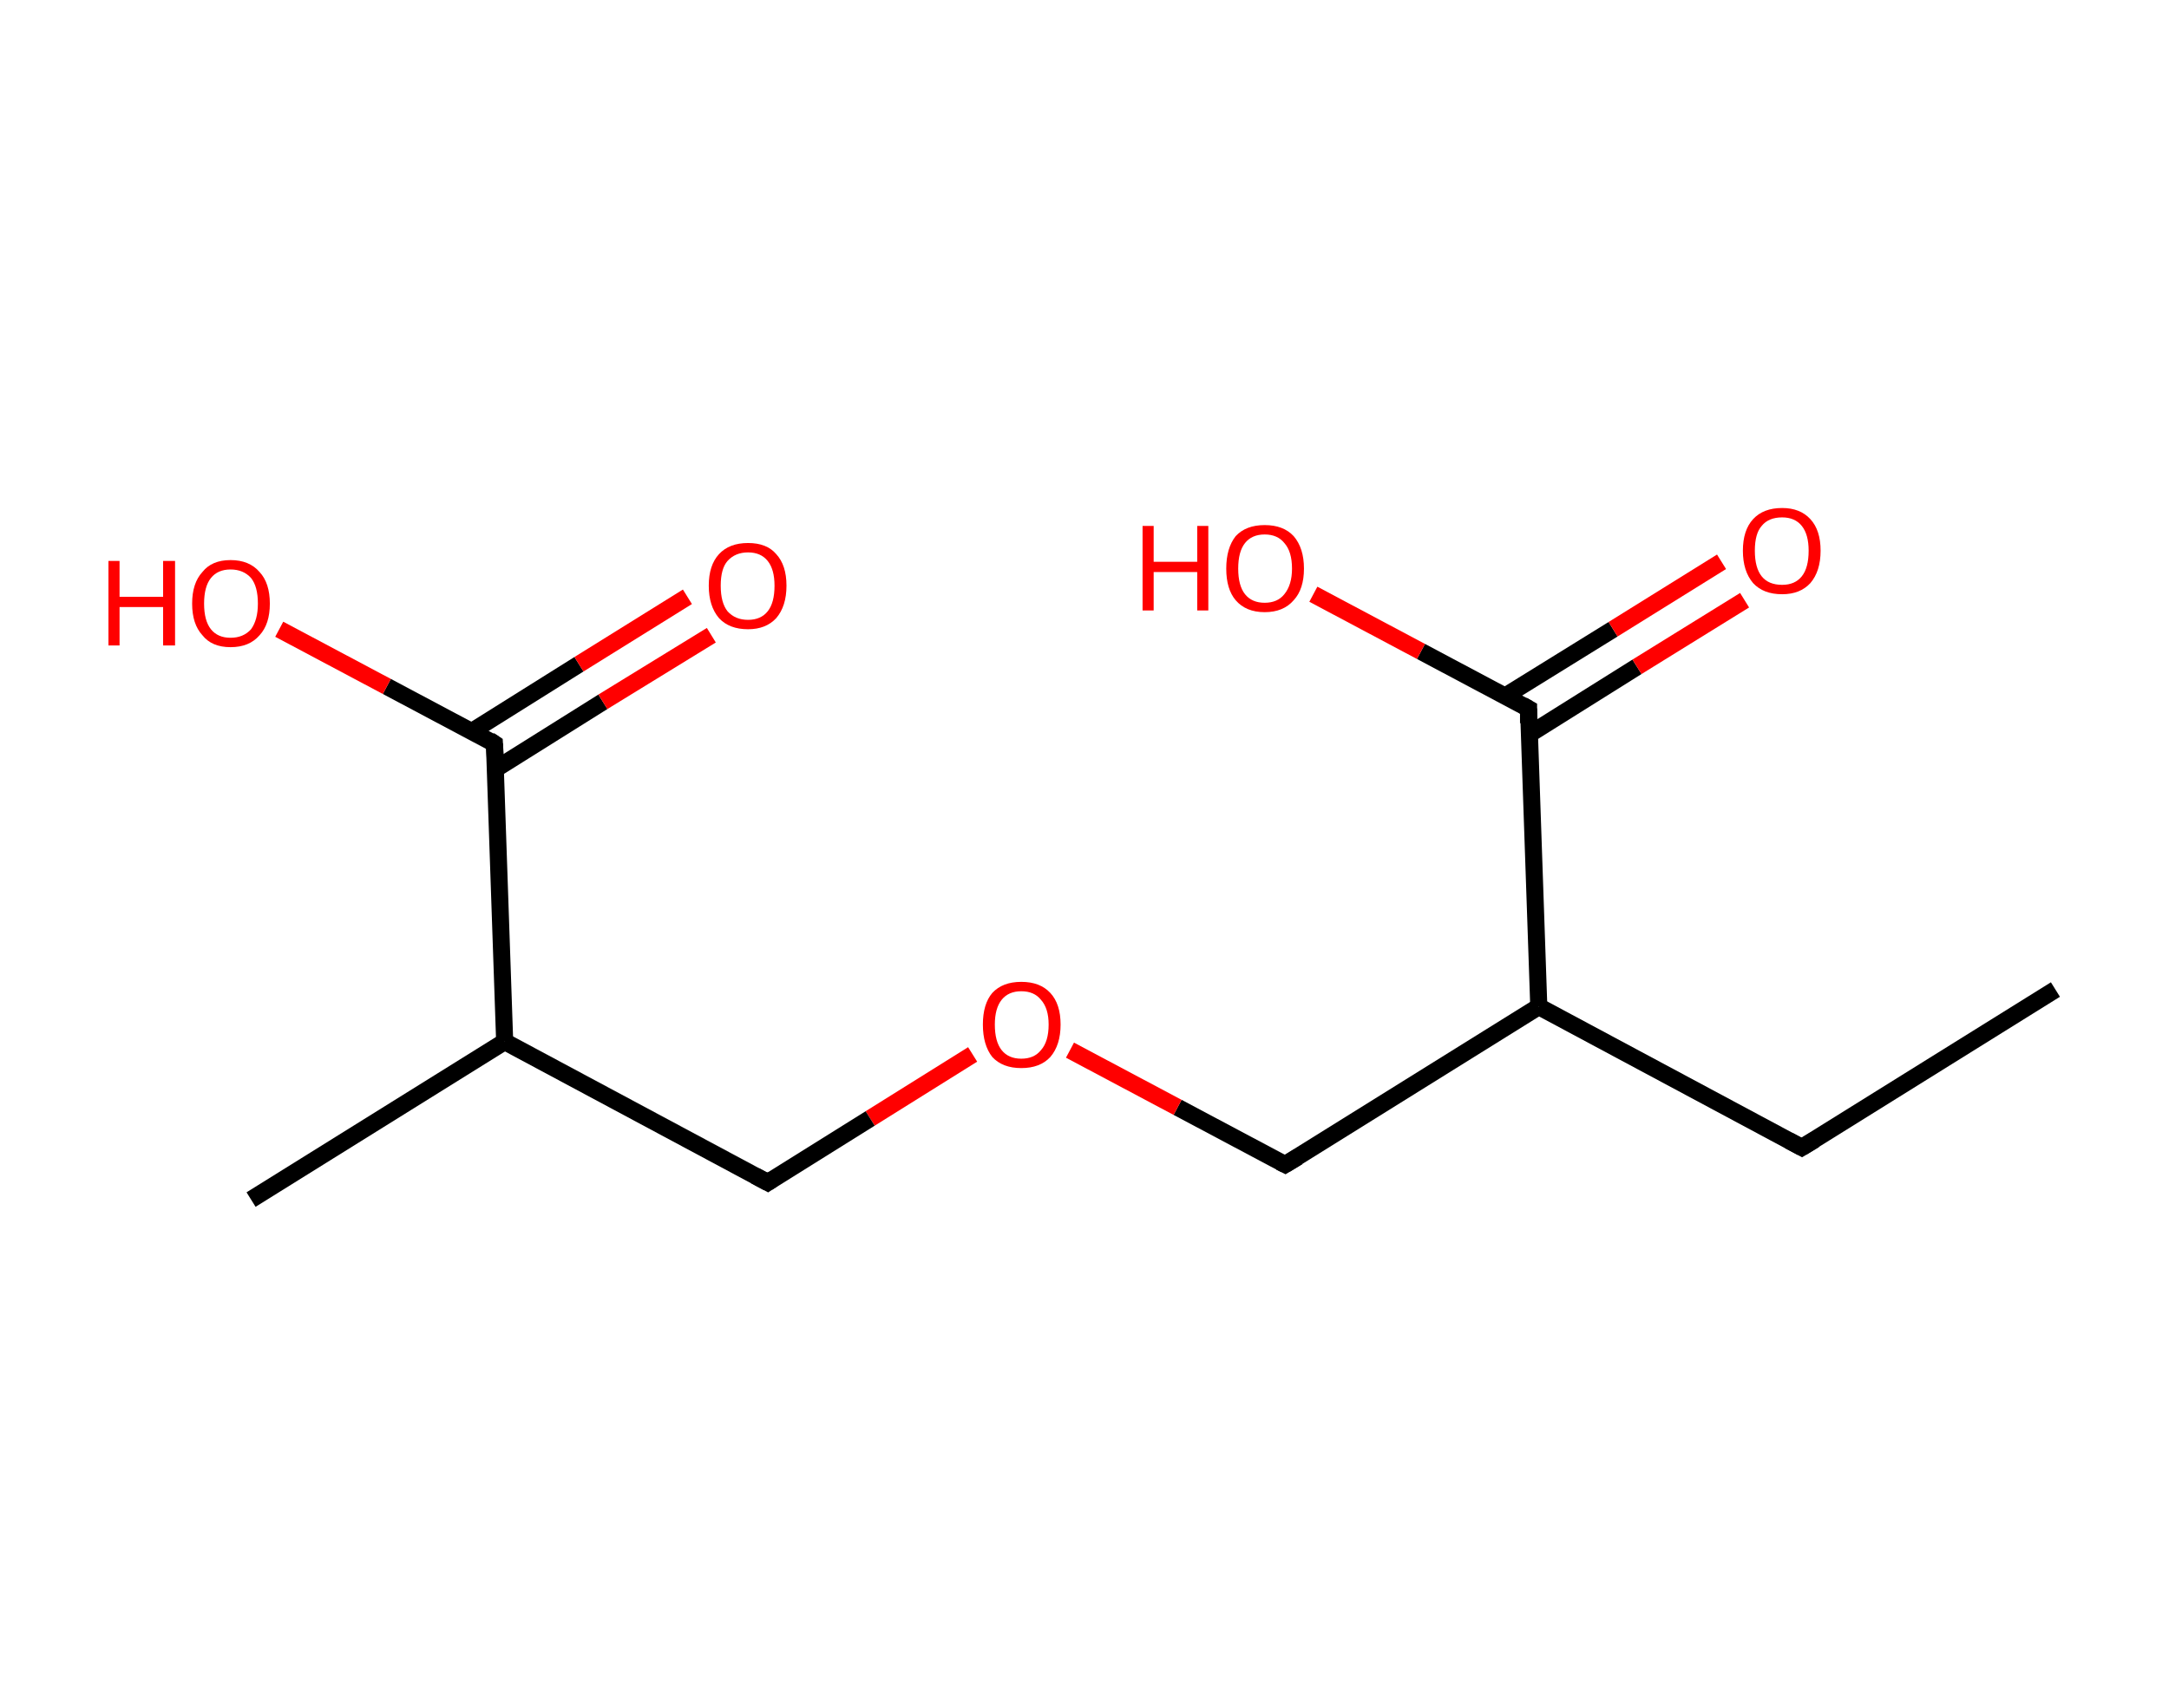 <?xml version='1.0' encoding='ASCII' standalone='yes'?>
<svg xmlns="http://www.w3.org/2000/svg" xmlns:rdkit="http://www.rdkit.org/xml" xmlns:xlink="http://www.w3.org/1999/xlink" version="1.1" baseProfile="full" xml:space="preserve" width="254px" height="200px" viewBox="0 0 254 200">
<!-- END OF HEADER -->
<rect style="opacity:1.0;fill:#FFFFFF;stroke:none" width="254.0" height="200.0" x="0.0" y="0.0"> </rect>
<path class="bond-0 atom-0 atom-1" d="M 240.7,115.9 L 211.0,134.4" style="fill:none;fill-rule:evenodd;stroke:#000000;stroke-width:2.0px;stroke-linecap:butt;stroke-linejoin:miter;stroke-opacity:1"/>
<path class="bond-1 atom-1 atom-2" d="M 211.0,134.4 L 180.2,117.9" style="fill:none;fill-rule:evenodd;stroke:#000000;stroke-width:2.0px;stroke-linecap:butt;stroke-linejoin:miter;stroke-opacity:1"/>
<path class="bond-2 atom-2 atom-3" d="M 180.2,117.9 L 150.5,136.4" style="fill:none;fill-rule:evenodd;stroke:#000000;stroke-width:2.0px;stroke-linecap:butt;stroke-linejoin:miter;stroke-opacity:1"/>
<path class="bond-3 atom-3 atom-4" d="M 150.5,136.4 L 137.9,129.7" style="fill:none;fill-rule:evenodd;stroke:#000000;stroke-width:2.0px;stroke-linecap:butt;stroke-linejoin:miter;stroke-opacity:1"/>
<path class="bond-3 atom-3 atom-4" d="M 137.9,129.7 L 125.3,123.0" style="fill:none;fill-rule:evenodd;stroke:#FF0000;stroke-width:2.0px;stroke-linecap:butt;stroke-linejoin:miter;stroke-opacity:1"/>
<path class="bond-4 atom-4 atom-5" d="M 113.9,123.5 L 101.9,131.0" style="fill:none;fill-rule:evenodd;stroke:#FF0000;stroke-width:2.0px;stroke-linecap:butt;stroke-linejoin:miter;stroke-opacity:1"/>
<path class="bond-4 atom-4 atom-5" d="M 101.9,131.0 L 89.9,138.5" style="fill:none;fill-rule:evenodd;stroke:#000000;stroke-width:2.0px;stroke-linecap:butt;stroke-linejoin:miter;stroke-opacity:1"/>
<path class="bond-5 atom-5 atom-6" d="M 89.9,138.5 L 59.1,122.0" style="fill:none;fill-rule:evenodd;stroke:#000000;stroke-width:2.0px;stroke-linecap:butt;stroke-linejoin:miter;stroke-opacity:1"/>
<path class="bond-6 atom-6 atom-7" d="M 59.1,122.0 L 29.4,140.5" style="fill:none;fill-rule:evenodd;stroke:#000000;stroke-width:2.0px;stroke-linecap:butt;stroke-linejoin:miter;stroke-opacity:1"/>
<path class="bond-7 atom-6 atom-8" d="M 59.1,122.0 L 57.9,87.1" style="fill:none;fill-rule:evenodd;stroke:#000000;stroke-width:2.0px;stroke-linecap:butt;stroke-linejoin:miter;stroke-opacity:1"/>
<path class="bond-8 atom-8 atom-9" d="M 58.0,90.1 L 70.6,82.2" style="fill:none;fill-rule:evenodd;stroke:#000000;stroke-width:2.0px;stroke-linecap:butt;stroke-linejoin:miter;stroke-opacity:1"/>
<path class="bond-8 atom-8 atom-9" d="M 70.6,82.2 L 83.3,74.4" style="fill:none;fill-rule:evenodd;stroke:#FF0000;stroke-width:2.0px;stroke-linecap:butt;stroke-linejoin:miter;stroke-opacity:1"/>
<path class="bond-8 atom-8 atom-9" d="M 55.2,85.7 L 67.8,77.8" style="fill:none;fill-rule:evenodd;stroke:#000000;stroke-width:2.0px;stroke-linecap:butt;stroke-linejoin:miter;stroke-opacity:1"/>
<path class="bond-8 atom-8 atom-9" d="M 67.8,77.8 L 80.5,69.9" style="fill:none;fill-rule:evenodd;stroke:#FF0000;stroke-width:2.0px;stroke-linecap:butt;stroke-linejoin:miter;stroke-opacity:1"/>
<path class="bond-9 atom-8 atom-10" d="M 57.9,87.1 L 45.3,80.4" style="fill:none;fill-rule:evenodd;stroke:#000000;stroke-width:2.0px;stroke-linecap:butt;stroke-linejoin:miter;stroke-opacity:1"/>
<path class="bond-9 atom-8 atom-10" d="M 45.3,80.4 L 32.7,73.7" style="fill:none;fill-rule:evenodd;stroke:#FF0000;stroke-width:2.0px;stroke-linecap:butt;stroke-linejoin:miter;stroke-opacity:1"/>
<path class="bond-10 atom-2 atom-11" d="M 180.2,117.9 L 179.0,83.0" style="fill:none;fill-rule:evenodd;stroke:#000000;stroke-width:2.0px;stroke-linecap:butt;stroke-linejoin:miter;stroke-opacity:1"/>
<path class="bond-11 atom-11 atom-12" d="M 179.1,86.0 L 191.7,78.1" style="fill:none;fill-rule:evenodd;stroke:#000000;stroke-width:2.0px;stroke-linecap:butt;stroke-linejoin:miter;stroke-opacity:1"/>
<path class="bond-11 atom-11 atom-12" d="M 191.7,78.1 L 204.3,70.3" style="fill:none;fill-rule:evenodd;stroke:#FF0000;stroke-width:2.0px;stroke-linecap:butt;stroke-linejoin:miter;stroke-opacity:1"/>
<path class="bond-11 atom-11 atom-12" d="M 176.3,81.5 L 188.9,73.7" style="fill:none;fill-rule:evenodd;stroke:#000000;stroke-width:2.0px;stroke-linecap:butt;stroke-linejoin:miter;stroke-opacity:1"/>
<path class="bond-11 atom-11 atom-12" d="M 188.9,73.7 L 201.6,65.8" style="fill:none;fill-rule:evenodd;stroke:#FF0000;stroke-width:2.0px;stroke-linecap:butt;stroke-linejoin:miter;stroke-opacity:1"/>
<path class="bond-12 atom-11 atom-13" d="M 179.0,83.0 L 166.4,76.3" style="fill:none;fill-rule:evenodd;stroke:#000000;stroke-width:2.0px;stroke-linecap:butt;stroke-linejoin:miter;stroke-opacity:1"/>
<path class="bond-12 atom-11 atom-13" d="M 166.4,76.3 L 153.8,69.6" style="fill:none;fill-rule:evenodd;stroke:#FF0000;stroke-width:2.0px;stroke-linecap:butt;stroke-linejoin:miter;stroke-opacity:1"/>
<path d="M 212.5,133.5 L 211.0,134.4 L 209.5,133.6" style="fill:none;stroke:#000000;stroke-width:2.0px;stroke-linecap:butt;stroke-linejoin:miter;stroke-opacity:1;"/>
<path d="M 152.0,135.5 L 150.5,136.4 L 149.9,136.1" style="fill:none;stroke:#000000;stroke-width:2.0px;stroke-linecap:butt;stroke-linejoin:miter;stroke-opacity:1;"/>
<path d="M 90.5,138.1 L 89.9,138.5 L 88.4,137.7" style="fill:none;stroke:#000000;stroke-width:2.0px;stroke-linecap:butt;stroke-linejoin:miter;stroke-opacity:1;"/>
<path d="M 58.0,88.8 L 57.9,87.1 L 57.3,86.7" style="fill:none;stroke:#000000;stroke-width:2.0px;stroke-linecap:butt;stroke-linejoin:miter;stroke-opacity:1;"/>
<path d="M 179.0,84.7 L 179.0,83.0 L 178.3,82.6" style="fill:none;stroke:#000000;stroke-width:2.0px;stroke-linecap:butt;stroke-linejoin:miter;stroke-opacity:1;"/>
<path class="atom-4" d="M 115.1 120.0 Q 115.1 117.6, 116.2 116.3 Q 117.4 115.0, 119.6 115.0 Q 121.8 115.0, 123.0 116.3 Q 124.2 117.6, 124.2 120.0 Q 124.2 122.4, 123.0 123.8 Q 121.8 125.1, 119.6 125.1 Q 117.4 125.1, 116.2 123.8 Q 115.1 122.4, 115.1 120.0 M 119.6 124.0 Q 121.1 124.0, 121.9 123.0 Q 122.8 122.0, 122.8 120.0 Q 122.8 118.1, 121.9 117.1 Q 121.1 116.1, 119.6 116.1 Q 118.1 116.1, 117.3 117.1 Q 116.5 118.1, 116.5 120.0 Q 116.5 122.0, 117.3 123.0 Q 118.1 124.0, 119.6 124.0 " fill="#FF0000"/>
<path class="atom-9" d="M 83.0 68.6 Q 83.0 66.2, 84.2 64.9 Q 85.4 63.6, 87.6 63.6 Q 89.8 63.6, 90.9 64.9 Q 92.1 66.2, 92.1 68.6 Q 92.1 71.0, 90.9 72.4 Q 89.7 73.7, 87.6 73.7 Q 85.4 73.7, 84.2 72.4 Q 83.0 71.0, 83.0 68.6 M 87.6 72.6 Q 89.1 72.6, 89.9 71.6 Q 90.7 70.6, 90.7 68.6 Q 90.7 66.7, 89.9 65.7 Q 89.1 64.7, 87.6 64.7 Q 86.1 64.7, 85.2 65.7 Q 84.4 66.6, 84.4 68.6 Q 84.4 70.6, 85.2 71.6 Q 86.1 72.6, 87.6 72.6 " fill="#FF0000"/>
<path class="atom-10" d="M 12.7 65.7 L 14.0 65.7 L 14.0 69.9 L 19.1 69.9 L 19.1 65.7 L 20.5 65.7 L 20.5 75.6 L 19.1 75.6 L 19.1 71.1 L 14.0 71.1 L 14.0 75.6 L 12.7 75.6 L 12.7 65.7 " fill="#FF0000"/>
<path class="atom-10" d="M 22.5 70.7 Q 22.5 68.3, 23.7 67.0 Q 24.8 65.6, 27.0 65.6 Q 29.2 65.6, 30.4 67.0 Q 31.6 68.3, 31.6 70.7 Q 31.6 73.1, 30.4 74.4 Q 29.2 75.8, 27.0 75.8 Q 24.8 75.8, 23.7 74.4 Q 22.5 73.1, 22.5 70.7 M 27.0 74.7 Q 28.5 74.7, 29.4 73.7 Q 30.2 72.6, 30.2 70.7 Q 30.2 68.7, 29.4 67.7 Q 28.5 66.7, 27.0 66.7 Q 25.5 66.7, 24.7 67.7 Q 23.9 68.7, 23.9 70.7 Q 23.9 72.7, 24.7 73.7 Q 25.5 74.7, 27.0 74.7 " fill="#FF0000"/>
<path class="atom-12" d="M 204.1 64.5 Q 204.1 62.1, 205.3 60.8 Q 206.5 59.5, 208.7 59.5 Q 210.8 59.5, 212.0 60.8 Q 213.2 62.1, 213.2 64.5 Q 213.2 66.9, 212.0 68.3 Q 210.8 69.6, 208.7 69.6 Q 206.5 69.6, 205.3 68.3 Q 204.1 66.9, 204.1 64.5 M 208.7 68.5 Q 210.2 68.5, 211.0 67.5 Q 211.8 66.5, 211.8 64.5 Q 211.8 62.6, 211.0 61.6 Q 210.2 60.6, 208.7 60.6 Q 207.1 60.6, 206.3 61.6 Q 205.5 62.5, 205.5 64.5 Q 205.5 66.5, 206.3 67.5 Q 207.1 68.5, 208.7 68.5 " fill="#FF0000"/>
<path class="atom-13" d="M 133.8 61.6 L 135.1 61.6 L 135.1 65.8 L 140.2 65.8 L 140.2 61.6 L 141.5 61.6 L 141.5 71.5 L 140.2 71.5 L 140.2 67.0 L 135.1 67.0 L 135.1 71.5 L 133.8 71.5 L 133.8 61.6 " fill="#FF0000"/>
<path class="atom-13" d="M 143.6 66.6 Q 143.6 64.2, 144.7 62.8 Q 145.9 61.5, 148.1 61.5 Q 150.3 61.5, 151.5 62.8 Q 152.7 64.2, 152.7 66.6 Q 152.7 69.0, 151.5 70.3 Q 150.3 71.7, 148.1 71.7 Q 145.9 71.7, 144.7 70.3 Q 143.6 69.0, 143.6 66.6 M 148.1 70.6 Q 149.6 70.6, 150.4 69.6 Q 151.3 68.5, 151.3 66.6 Q 151.3 64.6, 150.4 63.6 Q 149.6 62.6, 148.1 62.6 Q 146.6 62.6, 145.8 63.6 Q 145.0 64.6, 145.0 66.6 Q 145.0 68.6, 145.8 69.6 Q 146.6 70.6, 148.1 70.6 " fill="#FF0000"/>
</svg>

